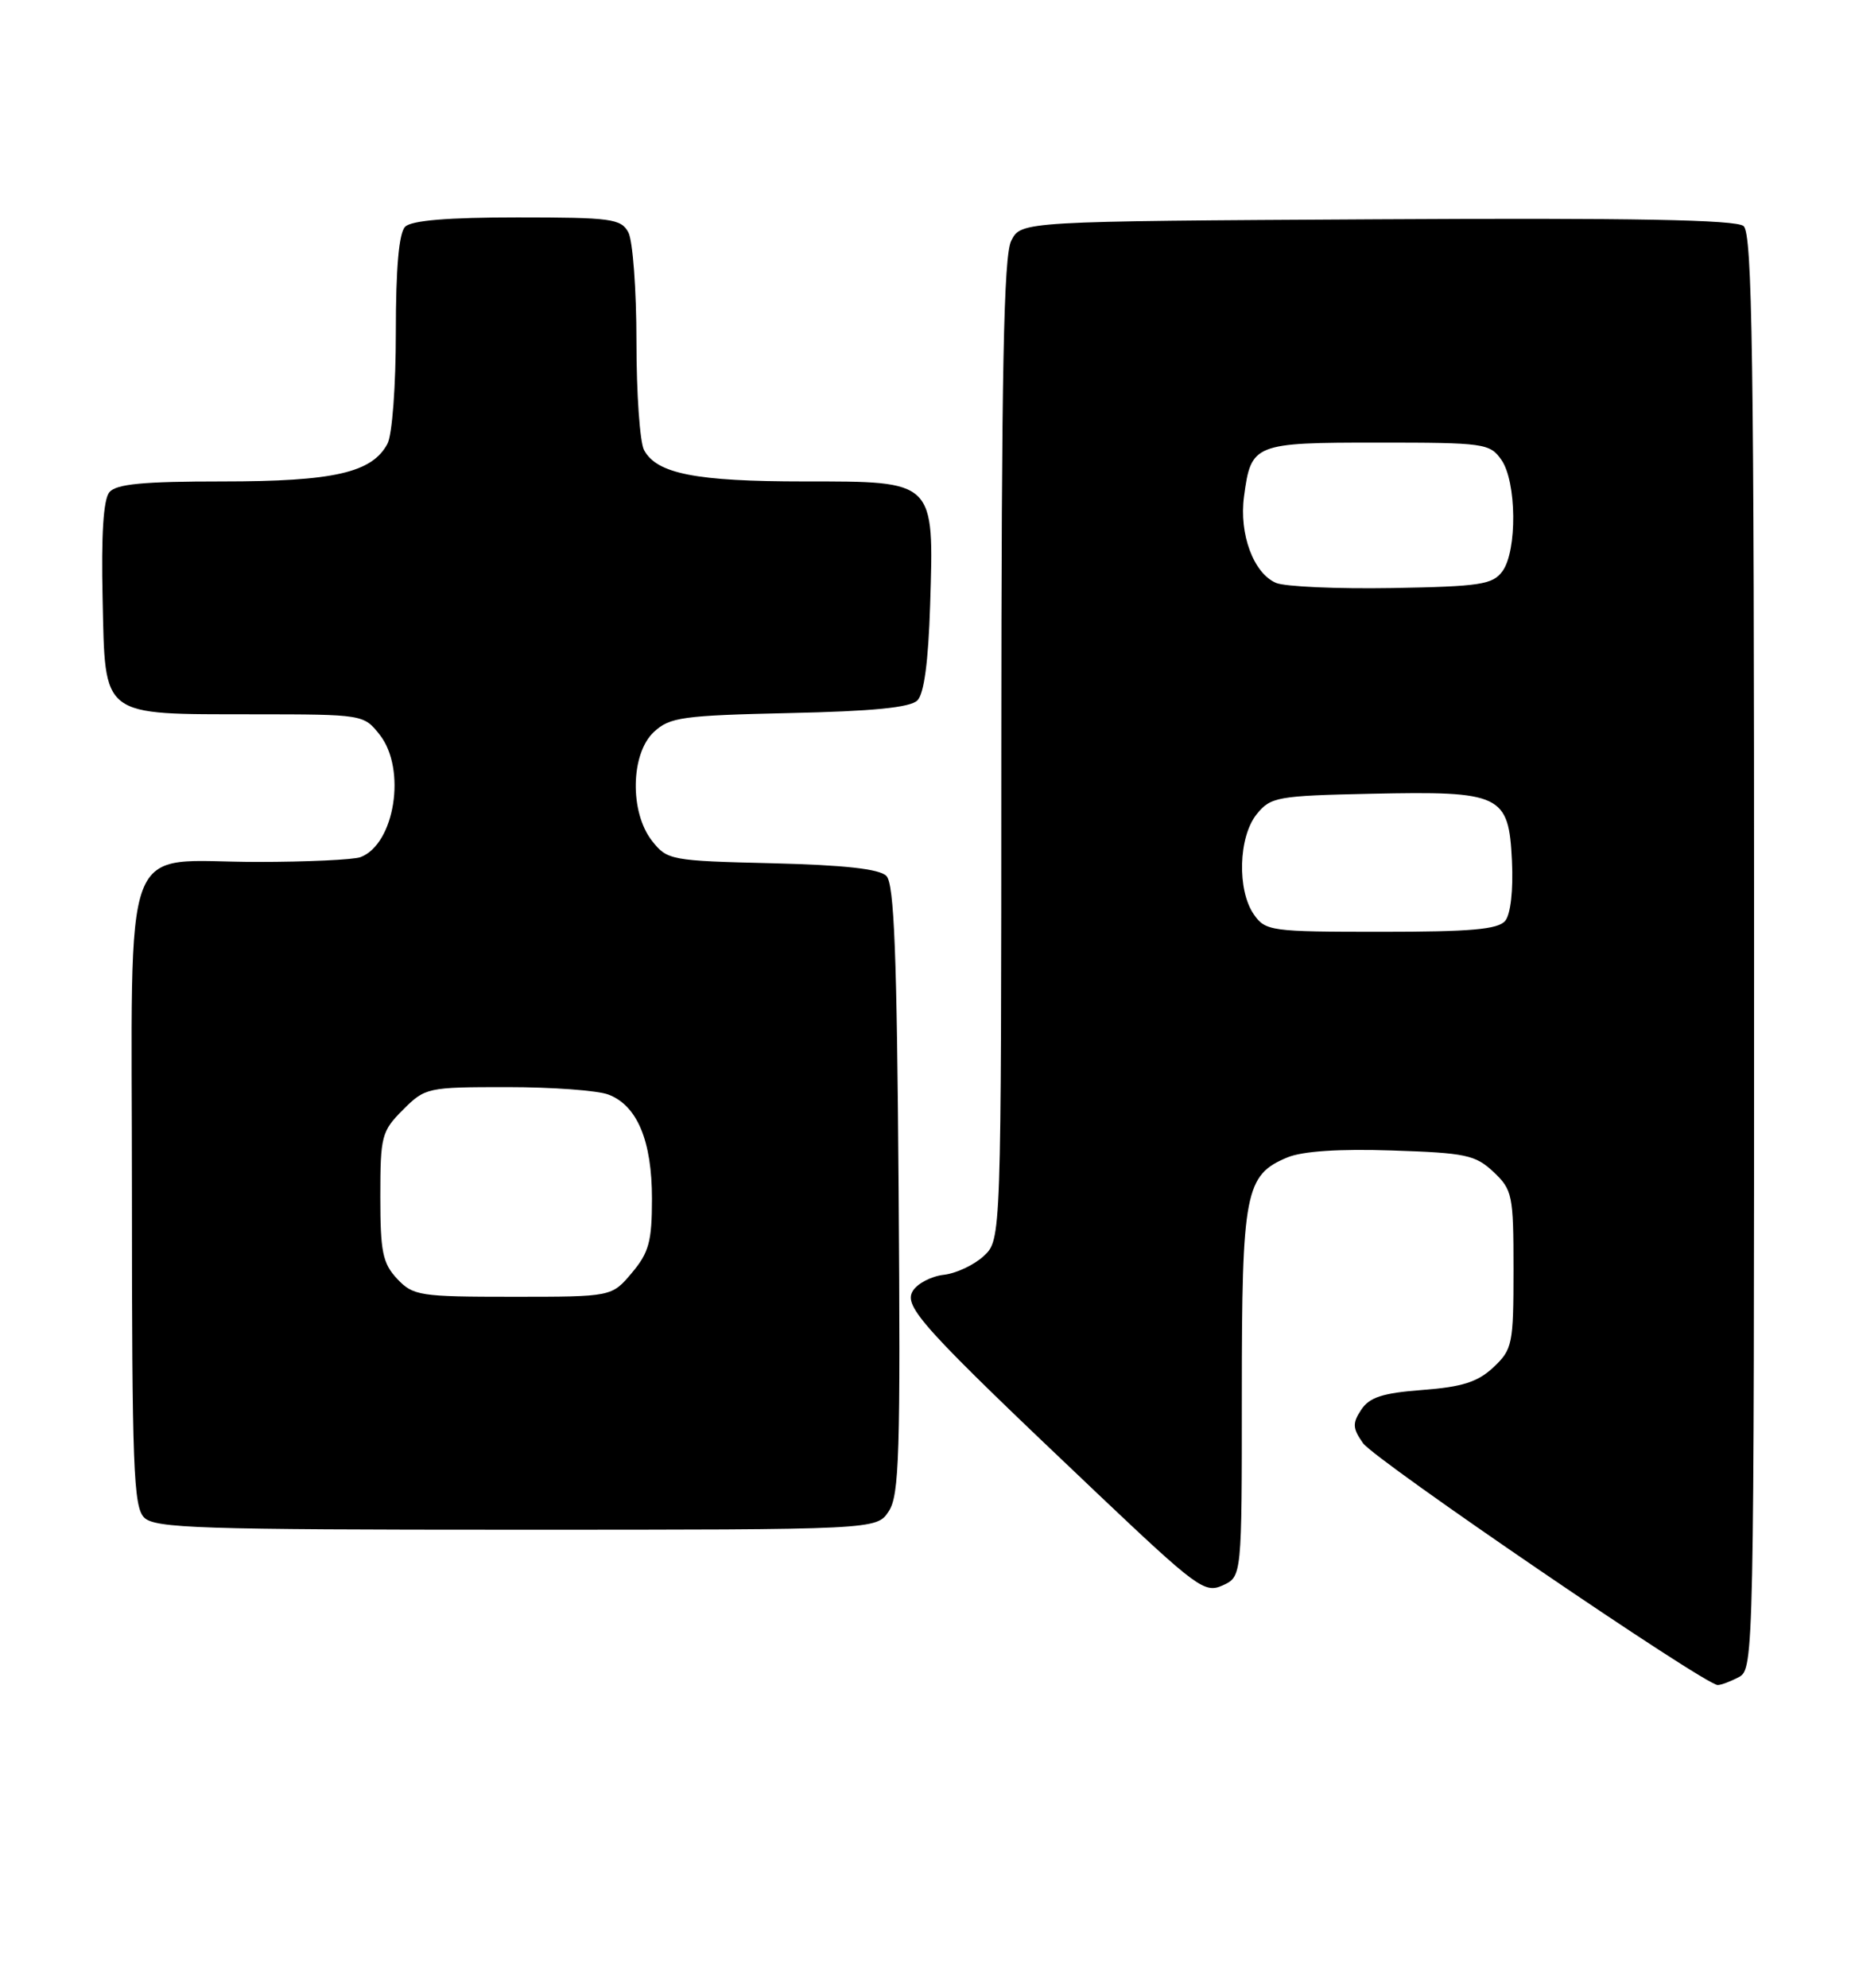 <?xml version="1.0" encoding="UTF-8" standalone="no"?>
<!DOCTYPE svg PUBLIC "-//W3C//DTD SVG 1.1//EN" "http://www.w3.org/Graphics/SVG/1.1/DTD/svg11.dtd" >
<svg xmlns="http://www.w3.org/2000/svg" xmlns:xlink="http://www.w3.org/1999/xlink" version="1.1" viewBox="0 0 239 256">
 <g >
 <path fill="currentColor"
d=" M 224.07 215.96 C 225.96 214.95 226.00 212.86 226.00 122.59 C 226.00 45.79 225.77 30.05 224.64 29.11 C 223.65 28.30 210.44 28.05 177.41 28.24 C 131.56 28.50 131.56 28.50 130.29 31.00 C 129.31 32.94 129.03 47.74 129.01 96.58 C 129.00 159.65 129.00 159.65 126.75 161.75 C 125.51 162.90 123.20 163.99 121.60 164.17 C 120.01 164.35 118.21 165.28 117.62 166.23 C 116.36 168.24 118.77 170.89 141.28 192.23 C 154.23 204.50 155.21 205.22 157.53 204.17 C 160.00 203.04 160.00 203.04 160.00 179.47 C 160.00 153.49 160.42 151.31 165.88 149.05 C 167.81 148.25 172.56 147.93 179.35 148.16 C 188.83 148.47 190.09 148.73 192.42 150.92 C 194.86 153.22 195.00 153.88 195.00 163.50 C 195.00 173.12 194.86 173.78 192.42 176.08 C 190.40 177.97 188.42 178.61 183.29 179.00 C 178.13 179.39 176.44 179.94 175.38 181.55 C 174.23 183.29 174.26 183.93 175.61 185.85 C 177.14 188.03 219.64 217.00 221.31 217.00 C 221.76 217.00 223.00 216.53 224.07 215.96 Z  M 114.51 194.62 C 115.87 192.56 116.03 187.18 115.78 153.17 C 115.56 122.79 115.21 113.81 114.20 112.80 C 113.30 111.90 108.78 111.40 99.46 111.17 C 86.42 110.86 85.96 110.77 84.01 108.29 C 81.11 104.60 81.24 97.06 84.25 94.26 C 86.29 92.36 87.93 92.14 101.70 91.83 C 112.44 91.60 117.28 91.12 118.20 90.20 C 119.06 89.34 119.61 85.19 119.84 77.91 C 120.34 61.80 120.54 62.00 103.63 62.00 C 89.67 62.00 84.61 61.01 82.98 57.96 C 82.44 56.95 82.00 50.67 82.00 44.00 C 82.00 37.33 81.53 31.00 80.96 29.93 C 80.02 28.17 78.76 28.00 66.66 28.00 C 57.68 28.00 53.01 28.39 52.20 29.20 C 51.40 30.00 51.00 34.48 51.00 42.77 C 51.00 49.71 50.53 56.02 49.92 57.15 C 47.93 60.88 43.00 62.00 28.65 62.00 C 18.42 62.00 14.97 62.33 14.09 63.39 C 13.32 64.32 13.03 68.88 13.22 77.11 C 13.57 92.54 12.82 91.96 32.68 91.99 C 46.79 92.00 46.86 92.01 48.93 94.63 C 52.39 99.04 50.87 108.68 46.46 110.38 C 45.56 110.72 39.57 111.00 33.14 111.00 C 15.28 111.00 17.00 106.42 17.00 153.99 C 17.00 188.90 17.20 194.05 18.57 195.43 C 19.95 196.81 25.69 197.00 66.55 197.00 C 112.95 197.00 112.95 197.00 114.51 194.62 Z  M 161.56 117.78 C 159.37 114.66 159.56 107.77 161.91 104.86 C 163.71 102.63 164.54 102.48 176.66 102.22 C 193.44 101.86 194.39 102.31 194.80 110.86 C 194.98 114.65 194.63 117.74 193.93 118.59 C 193.01 119.69 189.48 120.00 177.93 120.00 C 163.75 120.00 163.05 119.90 161.56 117.78 Z  M 164.41 75.07 C 161.51 73.84 159.63 68.78 160.28 63.94 C 161.19 57.13 161.53 57.00 177.57 57.00 C 191.23 57.00 191.96 57.10 193.44 59.22 C 195.41 62.03 195.49 70.94 193.58 73.56 C 192.32 75.28 190.73 75.53 179.33 75.73 C 172.27 75.85 165.56 75.55 164.41 75.07 Z  M 51.17 164.69 C 49.30 162.69 49.00 161.22 49.00 154.11 C 49.00 146.31 49.16 145.68 51.92 142.92 C 54.78 140.06 55.07 140.00 65.36 140.00 C 71.14 140.00 77.00 140.43 78.39 140.96 C 82.10 142.37 84.00 146.91 84.00 154.37 C 84.00 159.88 83.61 161.31 81.41 163.92 C 78.82 167.00 78.82 167.00 66.09 167.00 C 54.06 167.00 53.23 166.87 51.17 164.69 Z "/>
</g>
</svg>